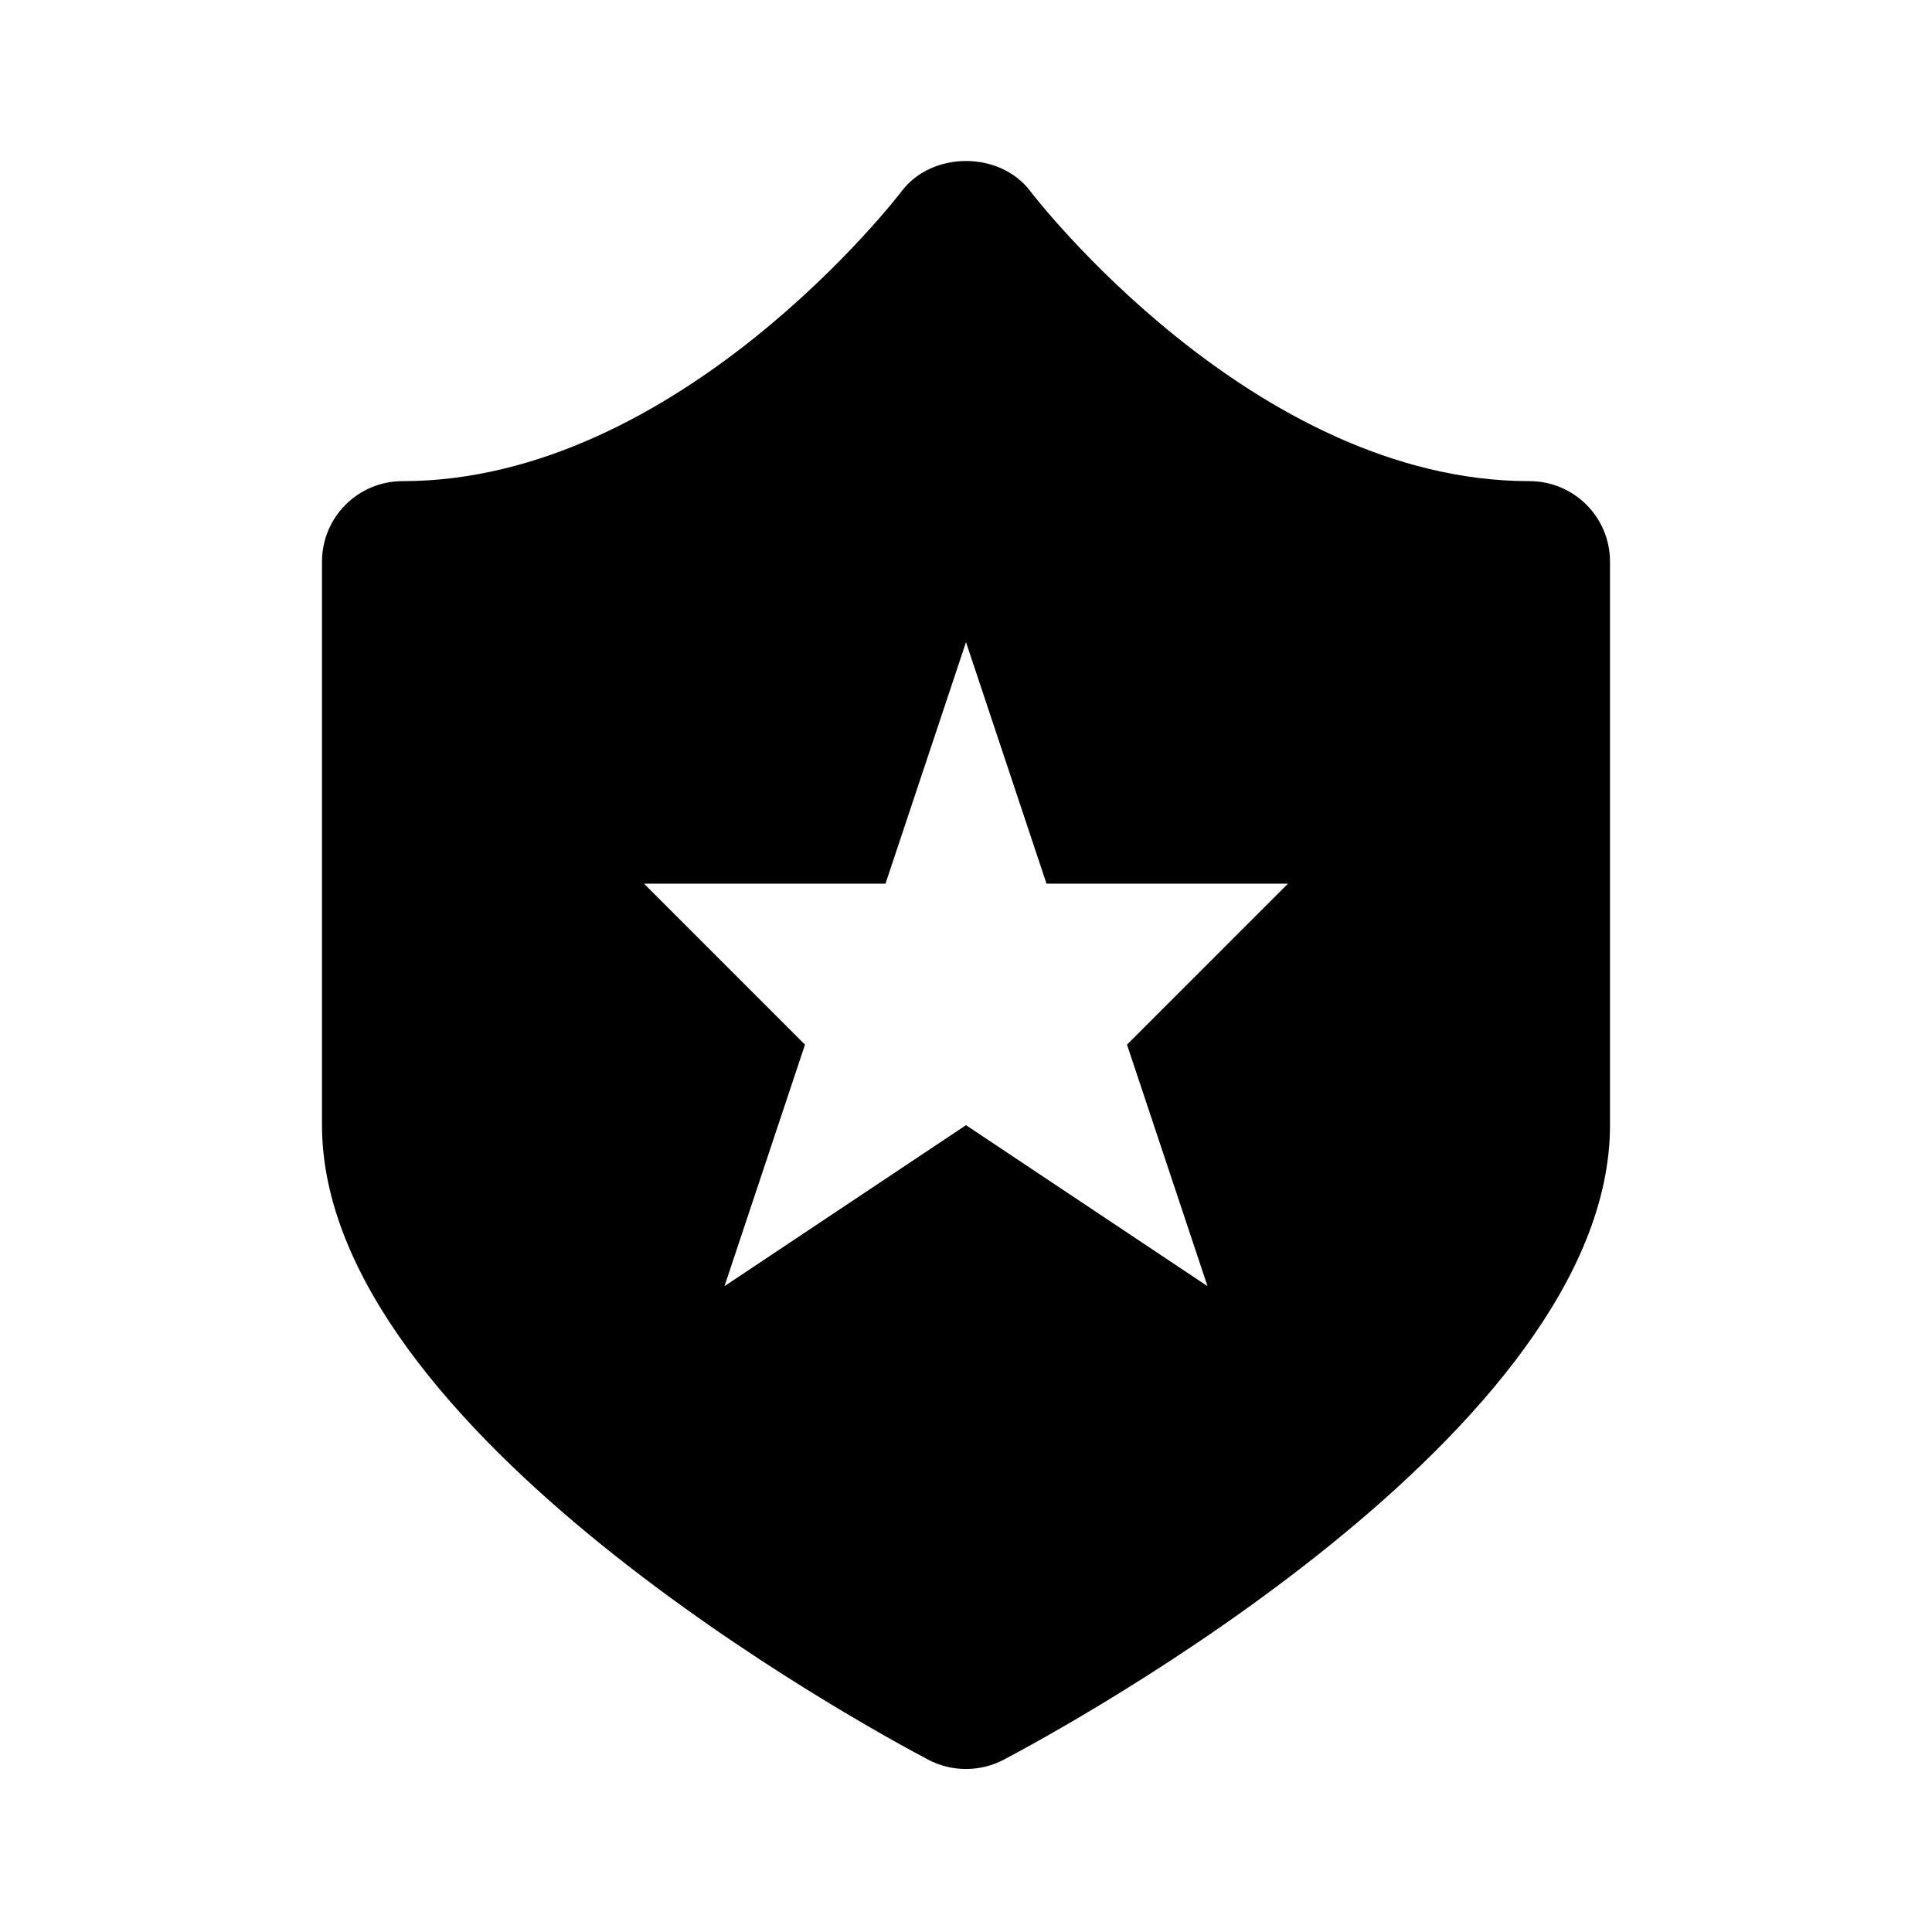 <svg width="24" height="24" viewBox="0 0 24 24" fill="none" xmlns="http://www.w3.org/2000/svg">
<path d="M19 5.977C15.56 5.977 12.826 2.412 12.799 2.375C12.421 1.875 11.579 1.875 11.201 2.375C11.174 2.412 8.44 5.977 5 5.977C4.447 5.977 4 6.425 4 6.977V13.977C4 17.784 10.764 21.455 11.534 21.861C11.68 21.938 11.84 21.975 12 21.975C12.16 21.975 12.32 21.937 12.466 21.861C13.236 21.455 20 17.784 20 13.977V6.977C20 6.425 19.553 5.977 19 5.977ZM15 15.977L12 13.977L9 15.977L10 12.977L8 10.977H11L12 7.977L13 10.977H16L14 12.977L15 15.977Z" fill="black"/>
</svg>
